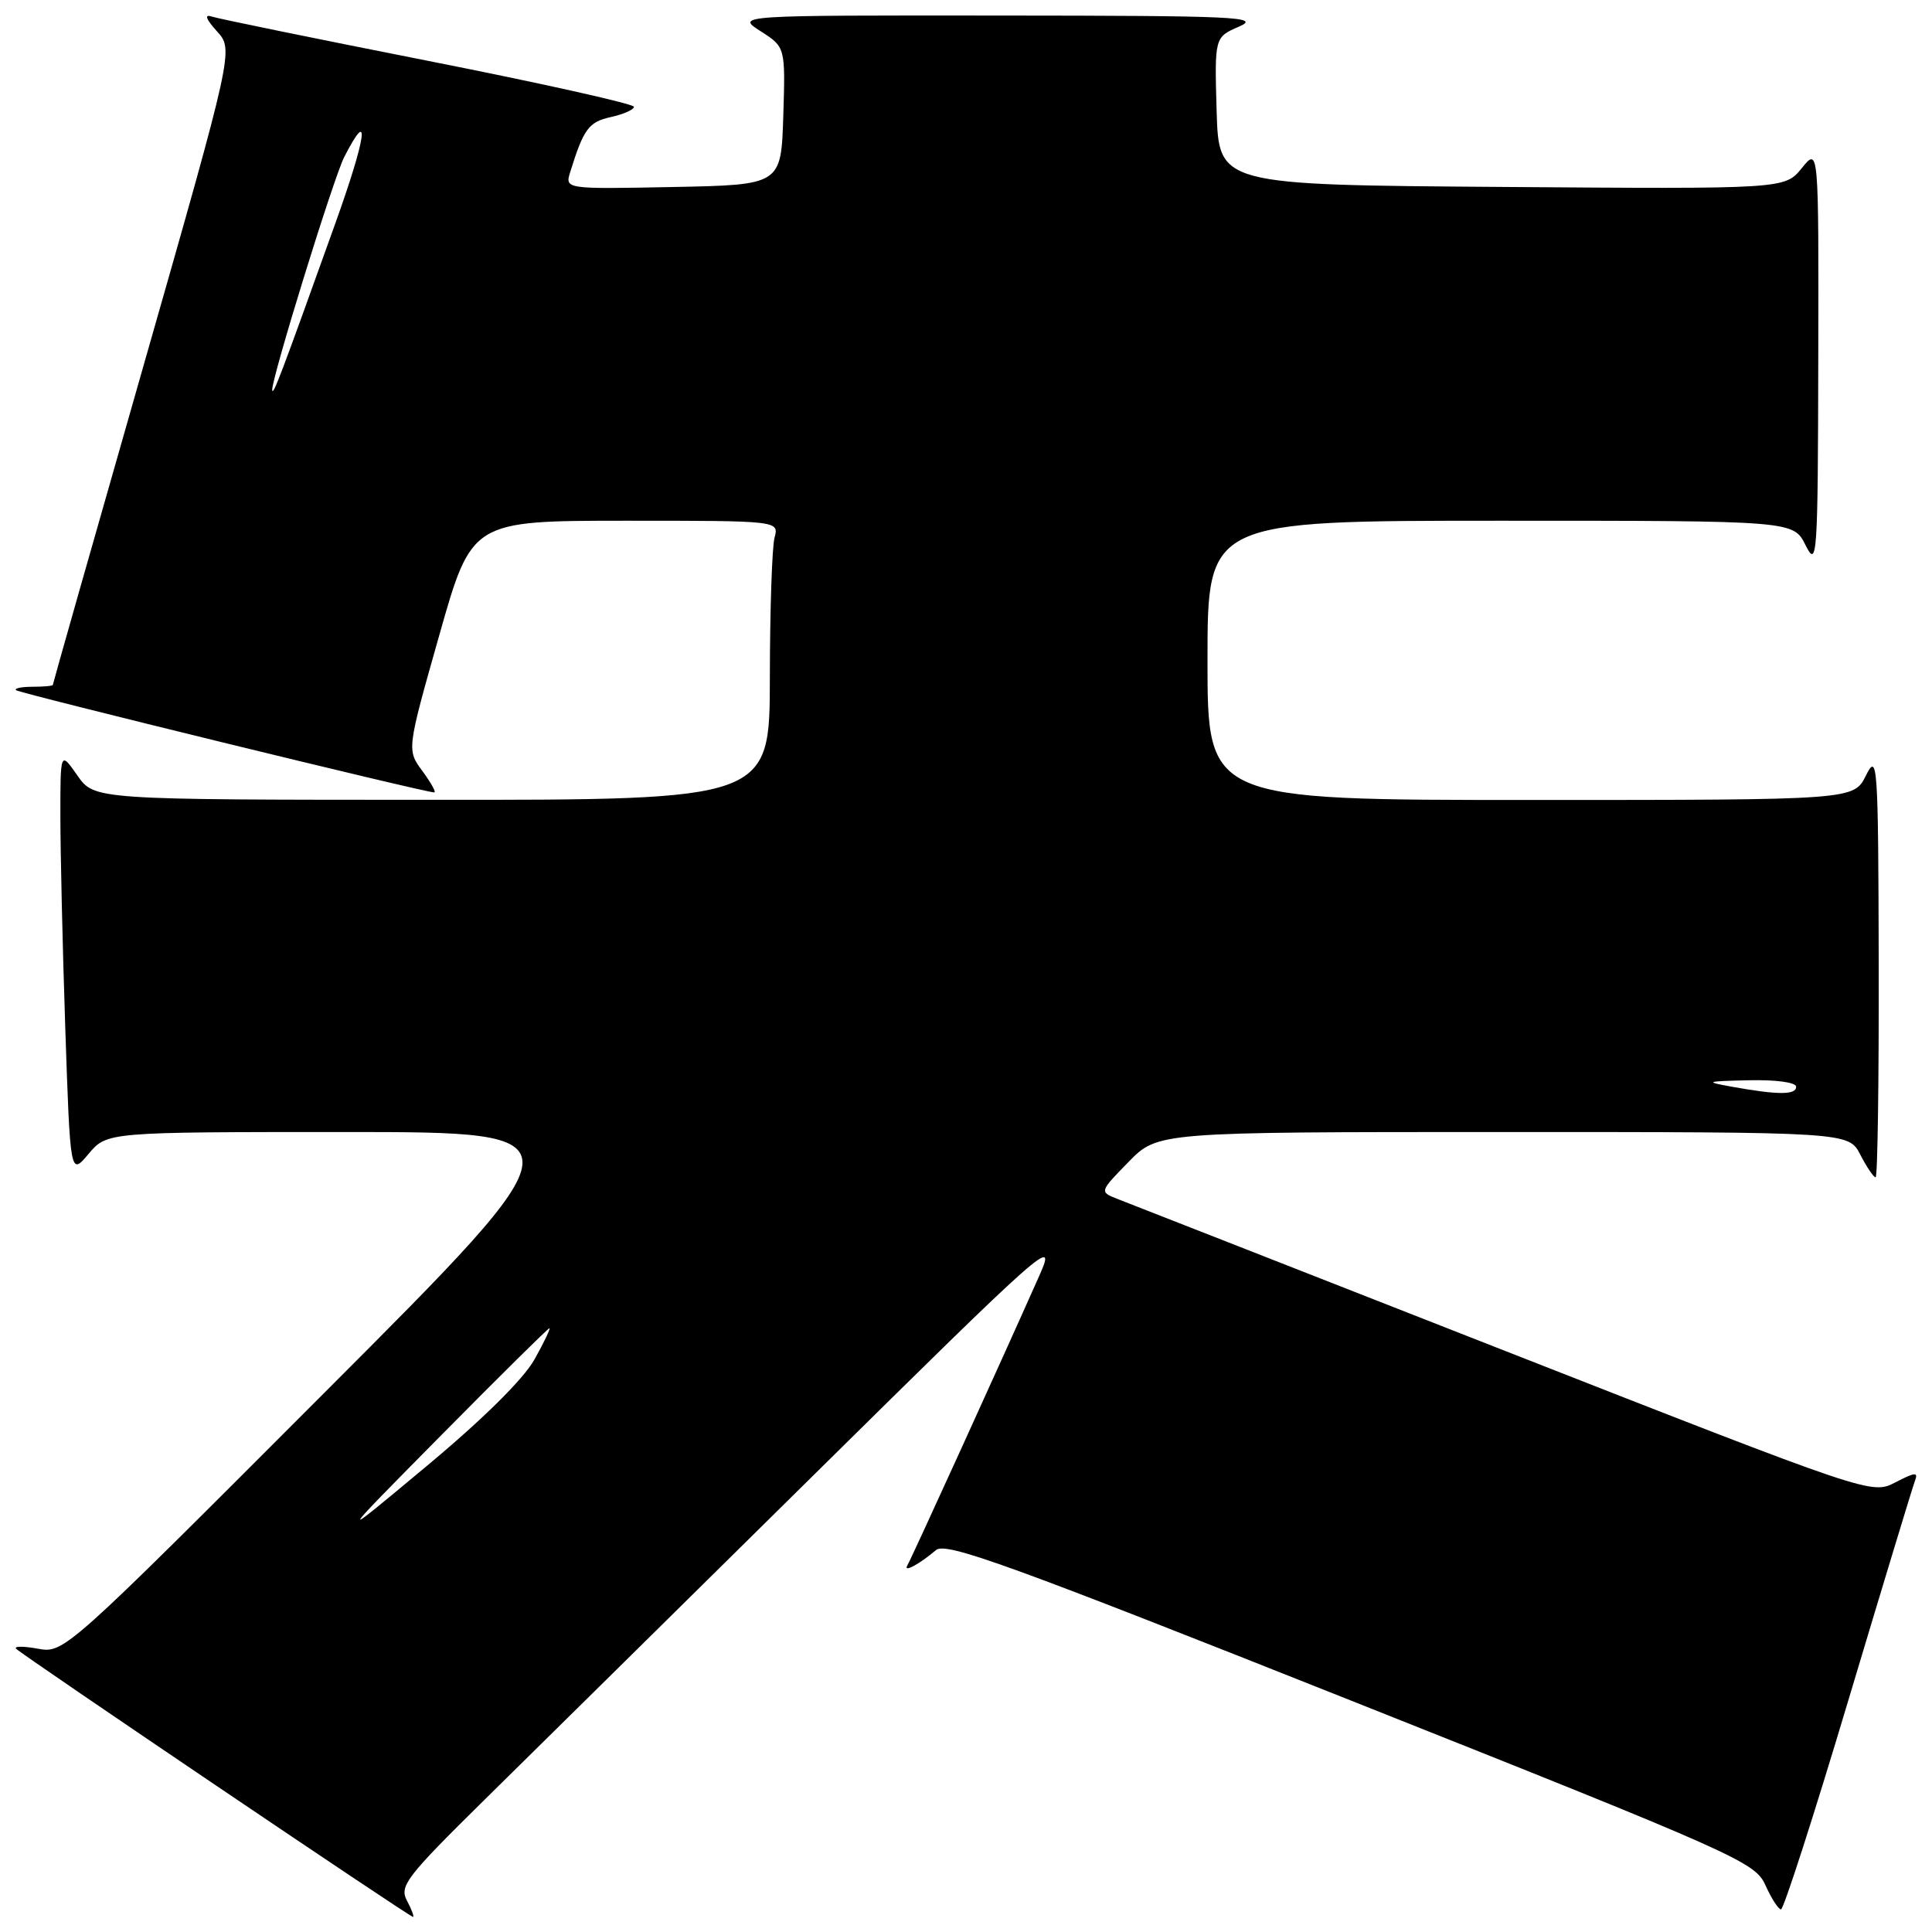 <?xml version="1.0" encoding="UTF-8" standalone="no"?>
<!DOCTYPE svg PUBLIC "-//W3C//DTD SVG 1.1//EN" "http://www.w3.org/Graphics/SVG/1.1/DTD/svg11.dtd" >
<svg xmlns="http://www.w3.org/2000/svg" xmlns:xlink="http://www.w3.org/1999/xlink" version="1.1" viewBox="0 0 256 256">
 <g >
 <path fill="currentColor"
d=" M 53.93 251.86 C 52.89 249.92 53.81 248.72 64.14 238.54 C 70.39 232.39 90.05 212.99 107.84 195.43 C 138.79 164.87 140.07 163.74 137.73 169.00 C 132.47 180.84 120.75 206.55 120.24 207.40 C 119.60 208.46 121.80 207.29 124.03 205.39 C 125.33 204.28 133.79 207.35 179.03 225.34 C 230.20 245.69 232.56 246.74 233.93 249.80 C 234.72 251.56 235.65 253.00 235.99 253.00 C 236.34 253.00 240.35 240.57 244.89 225.38 C 249.44 210.19 253.41 197.10 253.72 196.28 C 254.21 195.02 253.82 195.04 251.15 196.42 C 248.00 198.05 248.00 198.05 199.25 178.93 C 172.44 168.41 149.41 159.38 148.08 158.87 C 145.67 157.92 145.67 157.92 149.54 153.96 C 153.41 150.00 153.41 150.00 199.18 150.00 C 244.95 150.00 244.95 150.00 246.50 153.00 C 247.35 154.65 248.26 156.00 248.53 156.00 C 248.79 156.00 248.97 143.29 248.94 127.75 C 248.88 101.03 248.78 99.68 247.25 102.75 C 245.64 106.00 245.64 106.00 202.82 106.00 C 160.00 106.00 160.00 106.00 160.00 87.50 C 160.00 69.00 160.00 69.00 198.82 69.00 C 237.64 69.00 237.64 69.00 239.25 72.25 C 240.78 75.32 240.88 73.99 240.93 47.50 C 240.99 19.50 240.99 19.50 238.75 22.27 C 236.50 25.05 236.50 25.05 199.00 24.77 C 161.50 24.50 161.50 24.50 161.21 14.72 C 160.93 4.93 160.93 4.93 164.21 3.51 C 167.14 2.23 163.71 2.08 132.50 2.06 C 97.50 2.03 97.50 2.03 100.79 4.14 C 104.07 6.24 104.07 6.24 103.79 15.37 C 103.50 24.50 103.50 24.50 89.17 24.78 C 74.85 25.06 74.85 25.06 75.56 22.78 C 77.34 17.06 78.01 16.16 80.94 15.51 C 82.62 15.14 84.00 14.53 84.00 14.15 C 84.00 13.77 71.74 11.03 56.75 8.07 C 41.76 5.11 28.82 2.46 28.00 2.18 C 27.05 1.86 27.32 2.58 28.74 4.14 C 30.97 6.60 30.97 6.60 18.99 48.55 C 12.39 71.62 7.00 90.61 7.00 90.75 C 7.00 90.89 5.80 91.00 4.33 91.00 C 2.87 91.00 1.87 91.20 2.12 91.45 C 2.52 91.85 56.29 105.00 57.54 105.00 C 57.82 105.00 57.12 103.73 55.98 102.18 C 53.90 99.37 53.90 99.37 58.20 84.19 C 62.50 69.01 62.50 69.01 82.87 69.00 C 103.23 69.00 103.23 69.00 102.63 71.25 C 102.30 72.49 102.02 80.81 102.01 89.75 C 102.00 106.00 102.00 106.00 57.25 105.98 C 12.50 105.97 12.50 105.97 10.25 102.75 C 8.00 99.53 8.00 99.53 8.00 108.10 C 8.00 112.82 8.29 125.48 8.65 136.23 C 9.31 155.79 9.31 155.79 11.74 152.89 C 14.18 150.00 14.18 150.00 45.83 150.00 C 77.49 150.00 77.49 150.00 42.99 184.54 C 8.58 219.00 8.49 219.09 5.00 218.46 C 3.08 218.11 1.79 218.12 2.15 218.48 C 3.04 219.37 54.28 254.00 54.72 254.00 C 54.91 254.00 54.56 253.04 53.93 251.86 Z  M 58.49 190.15 C 66.18 182.37 72.62 176.00 72.80 176.00 C 72.98 176.00 72.09 177.87 70.81 180.15 C 69.38 182.72 63.95 188.09 56.50 194.29 C 44.50 204.30 44.50 204.30 58.49 190.15 Z  M 229.50 144.00 C 225.81 143.34 225.98 143.27 231.75 143.14 C 235.34 143.06 238.00 143.42 238.00 144.00 C 238.00 145.10 235.62 145.10 229.50 144.00 Z  M 36.07 51.68 C 35.95 50.26 44.18 23.62 45.61 20.81 C 49.14 13.92 48.57 18.07 44.40 29.69 C 37.13 49.97 36.15 52.55 36.07 51.68 Z "/>
</g>
</svg>